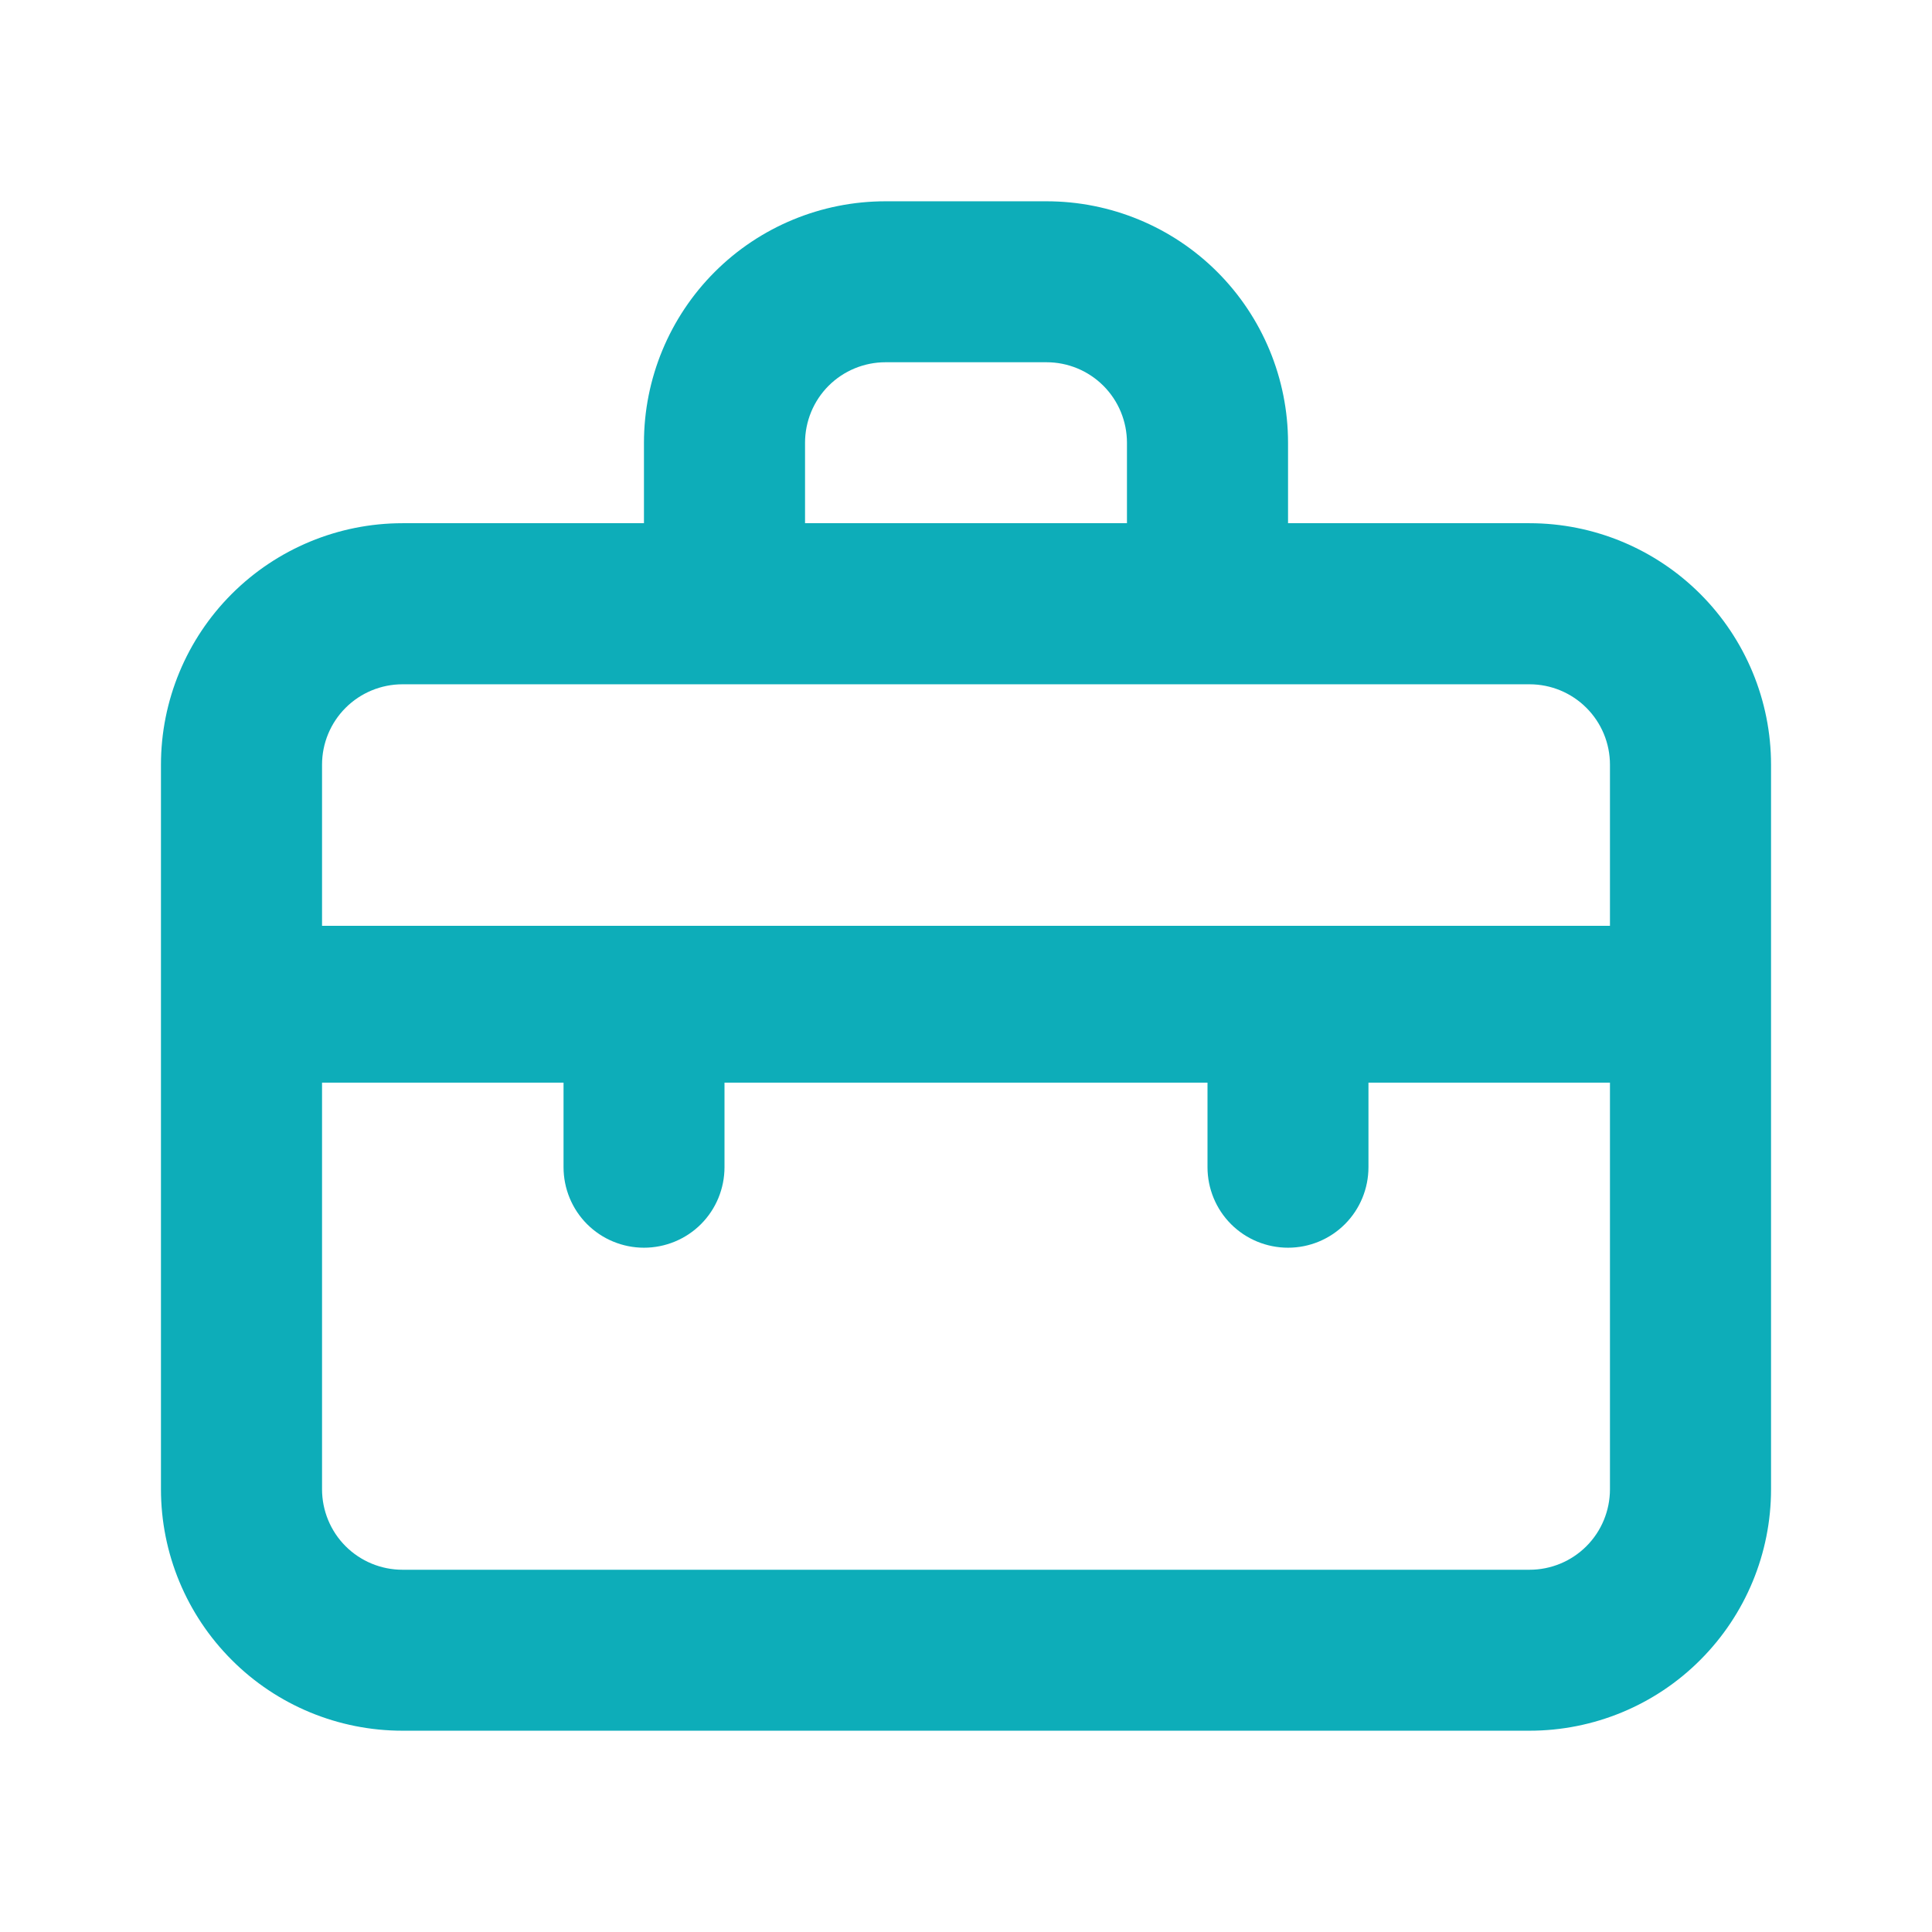 <svg width="16" height="16" viewBox="0 0 16 16" fill="none" xmlns="http://www.w3.org/2000/svg">
<path d="M12.667 4.333H10.667V3.667C10.667 3.136 10.456 2.627 10.081 2.252C9.706 1.877 9.197 1.667 8.667 1.667H7.333C6.803 1.667 6.294 1.877 5.919 2.252C5.544 2.627 5.333 3.136 5.333 3.667V4.333H3.333C2.803 4.333 2.294 4.544 1.919 4.919C1.544 5.294 1.333 5.803 1.333 6.333V12.333C1.333 12.864 1.544 13.372 1.919 13.747C2.294 14.123 2.803 14.333 3.333 14.333H12.667C13.197 14.333 13.706 14.123 14.081 13.747C14.456 13.372 14.667 12.864 14.667 12.333V6.333C14.667 5.803 14.456 5.294 14.081 4.919C13.706 4.544 13.197 4.333 12.667 4.333ZM6.667 3.667C6.667 3.49 6.737 3.32 6.862 3.195C6.987 3.07 7.157 3 7.333 3H8.667C8.844 3 9.013 3.07 9.138 3.195C9.263 3.32 9.333 3.49 9.333 3.667V4.333H6.667V3.667ZM13.333 12.333C13.333 12.51 13.263 12.68 13.138 12.805C13.013 12.93 12.844 13 12.667 13H3.333C3.157 13 2.987 12.93 2.862 12.805C2.737 12.68 2.667 12.51 2.667 12.333V8.966H4.667V9.666C4.667 9.843 4.737 10.013 4.862 10.138C4.987 10.263 5.157 10.333 5.333 10.333C5.51 10.333 5.68 10.263 5.805 10.138C5.93 10.013 6 9.843 6 9.666V8.966H10V9.666C10 9.843 10.07 10.013 10.195 10.138C10.32 10.263 10.49 10.333 10.667 10.333C10.844 10.333 11.013 10.263 11.138 10.138C11.263 10.013 11.333 9.843 11.333 9.666V8.966H13.333V12.333ZM13.333 7.667H2.667V6.333C2.667 6.156 2.737 5.987 2.862 5.862C2.987 5.737 3.157 5.667 3.333 5.667H12.667C12.844 5.667 13.013 5.737 13.138 5.862C13.263 5.987 13.333 6.156 13.333 6.333V7.667Z" fill="#0DADB9"/>
</svg>
